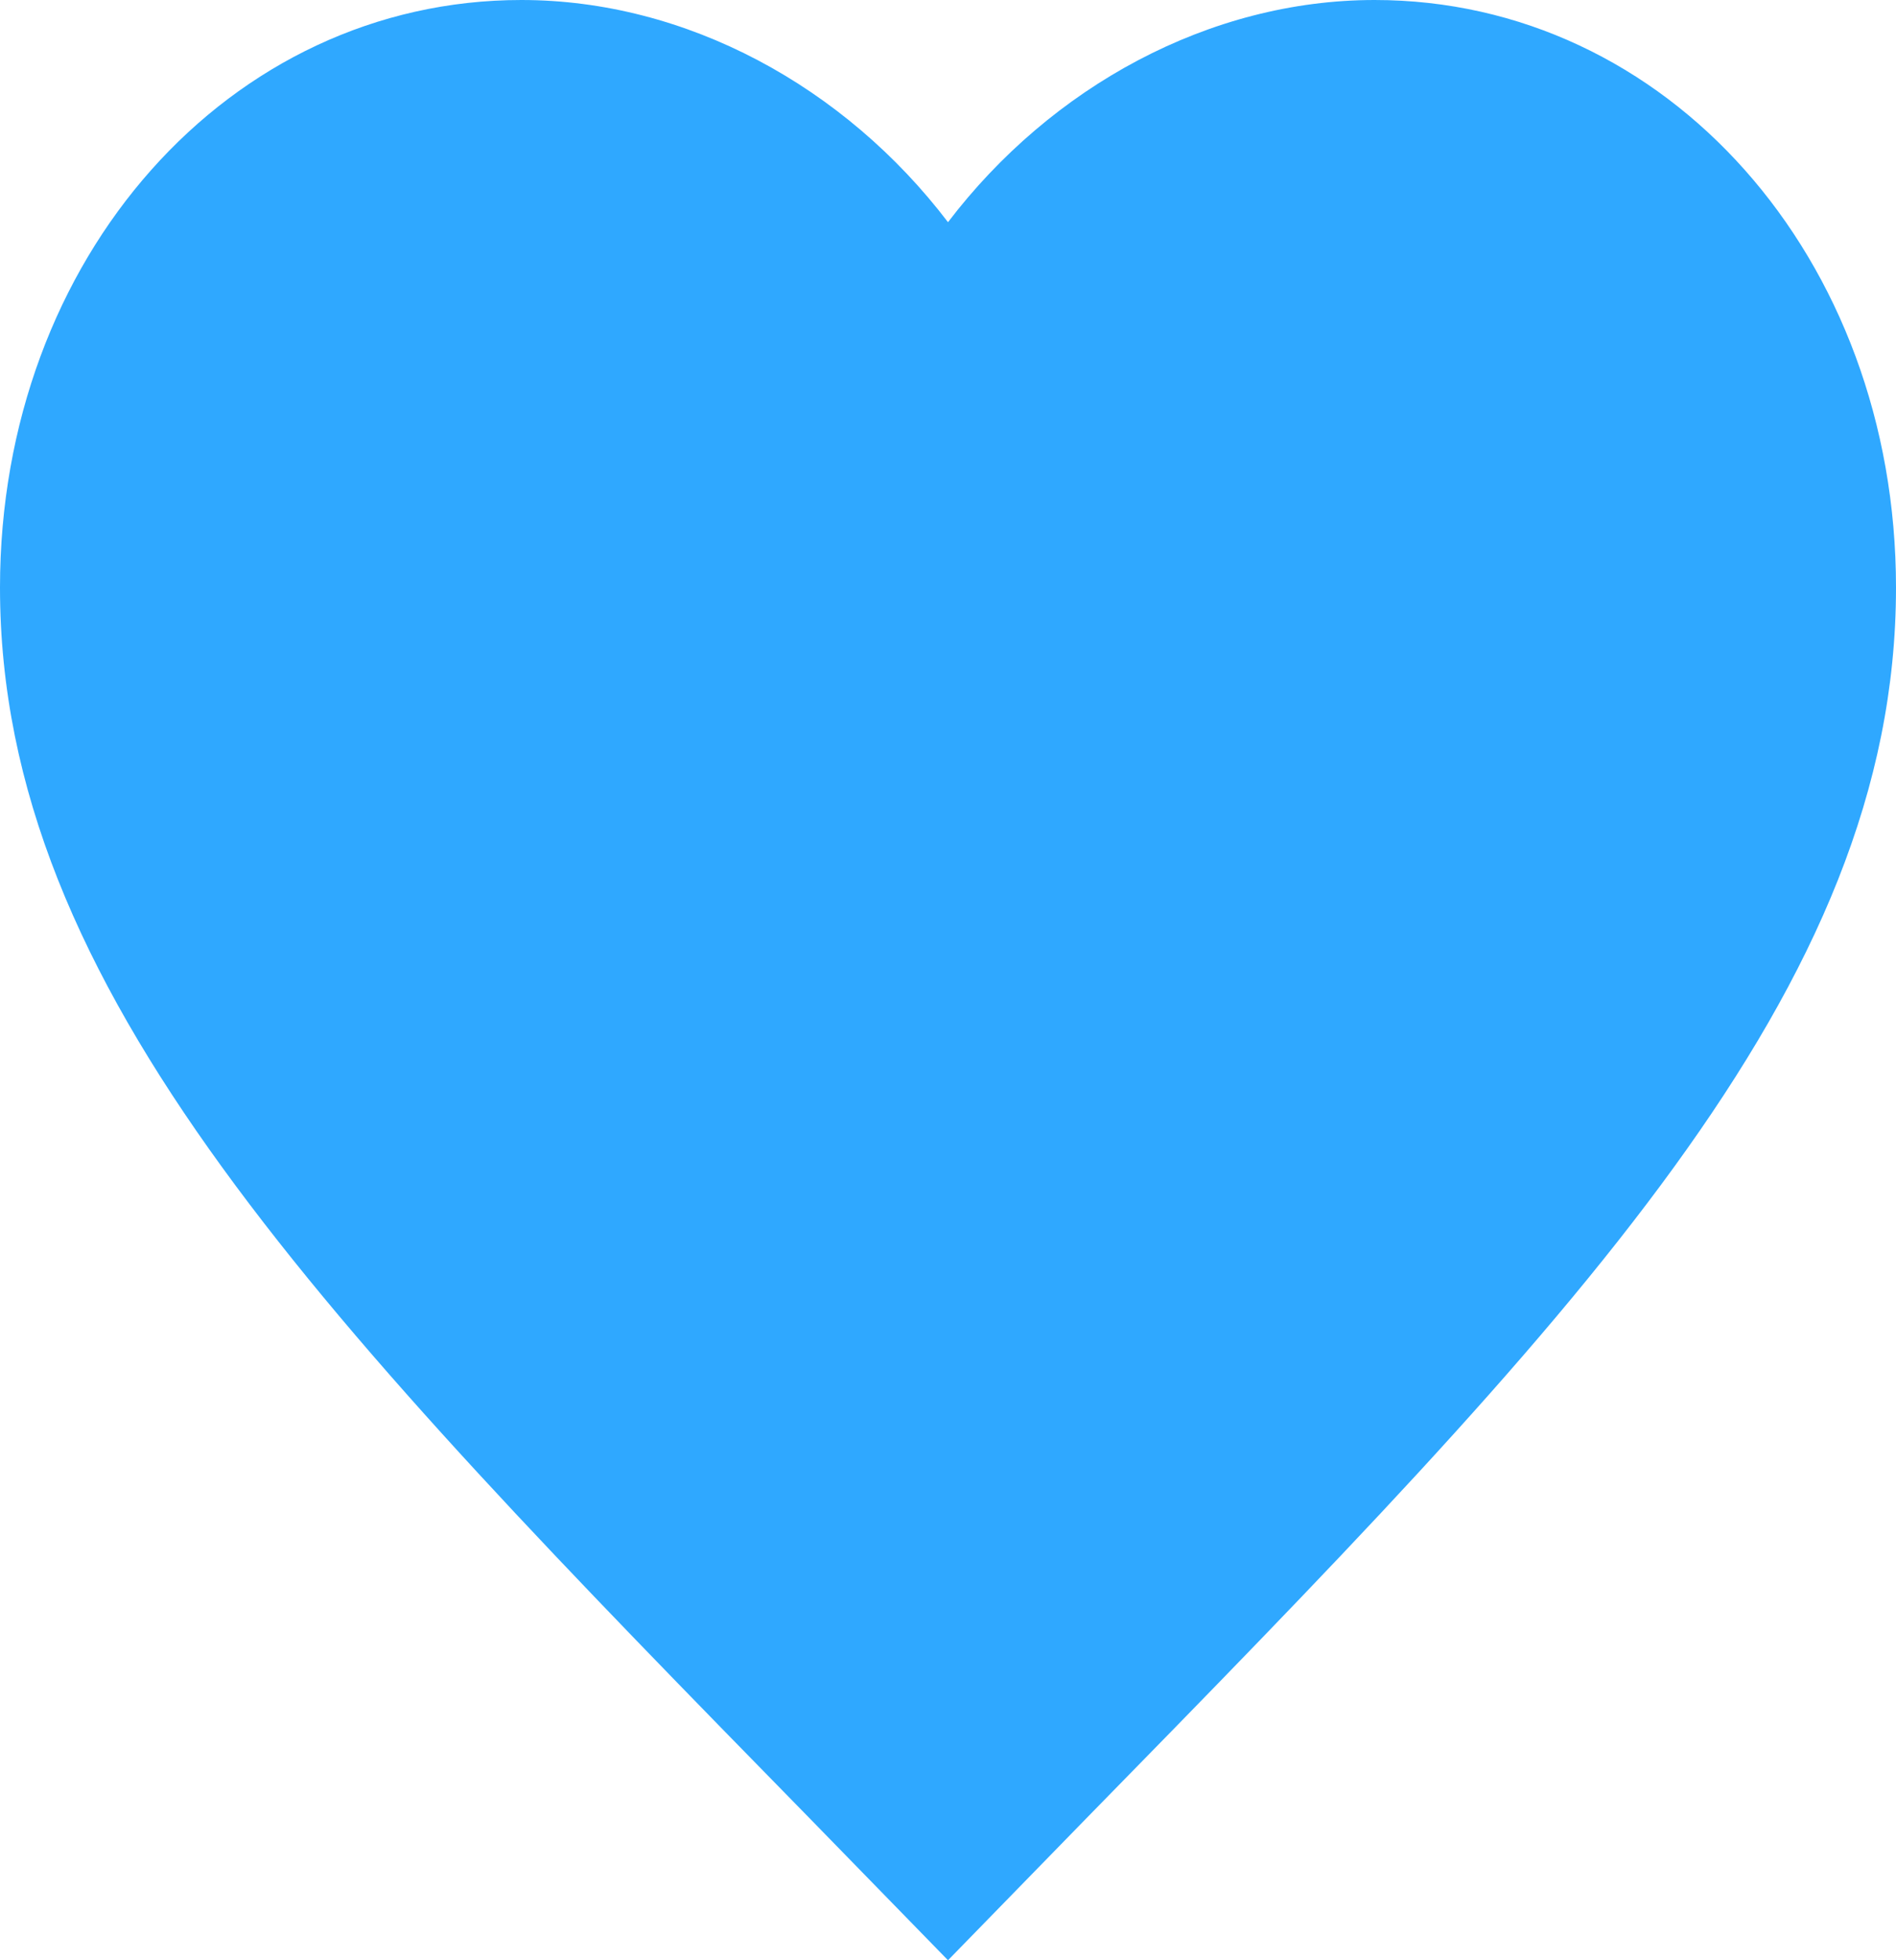 <svg width="30" height="31" viewBox="0 0 30 31" fill="none" xmlns="http://www.w3.org/2000/svg">
<path d="M15 31L12.825 28.77C5.1 20.881 0 15.661 0 9.292C0 4.071 3.63 0 8.25 0C10.86 0 13.365 1.368 15 3.514C16.635 1.368 19.14 0 21.75 0C26.37 0 30 4.071 30 9.292C30 15.661 24.9 20.881 17.175 28.77L15 31Z" fill="#2FA8FF"/>
</svg>
